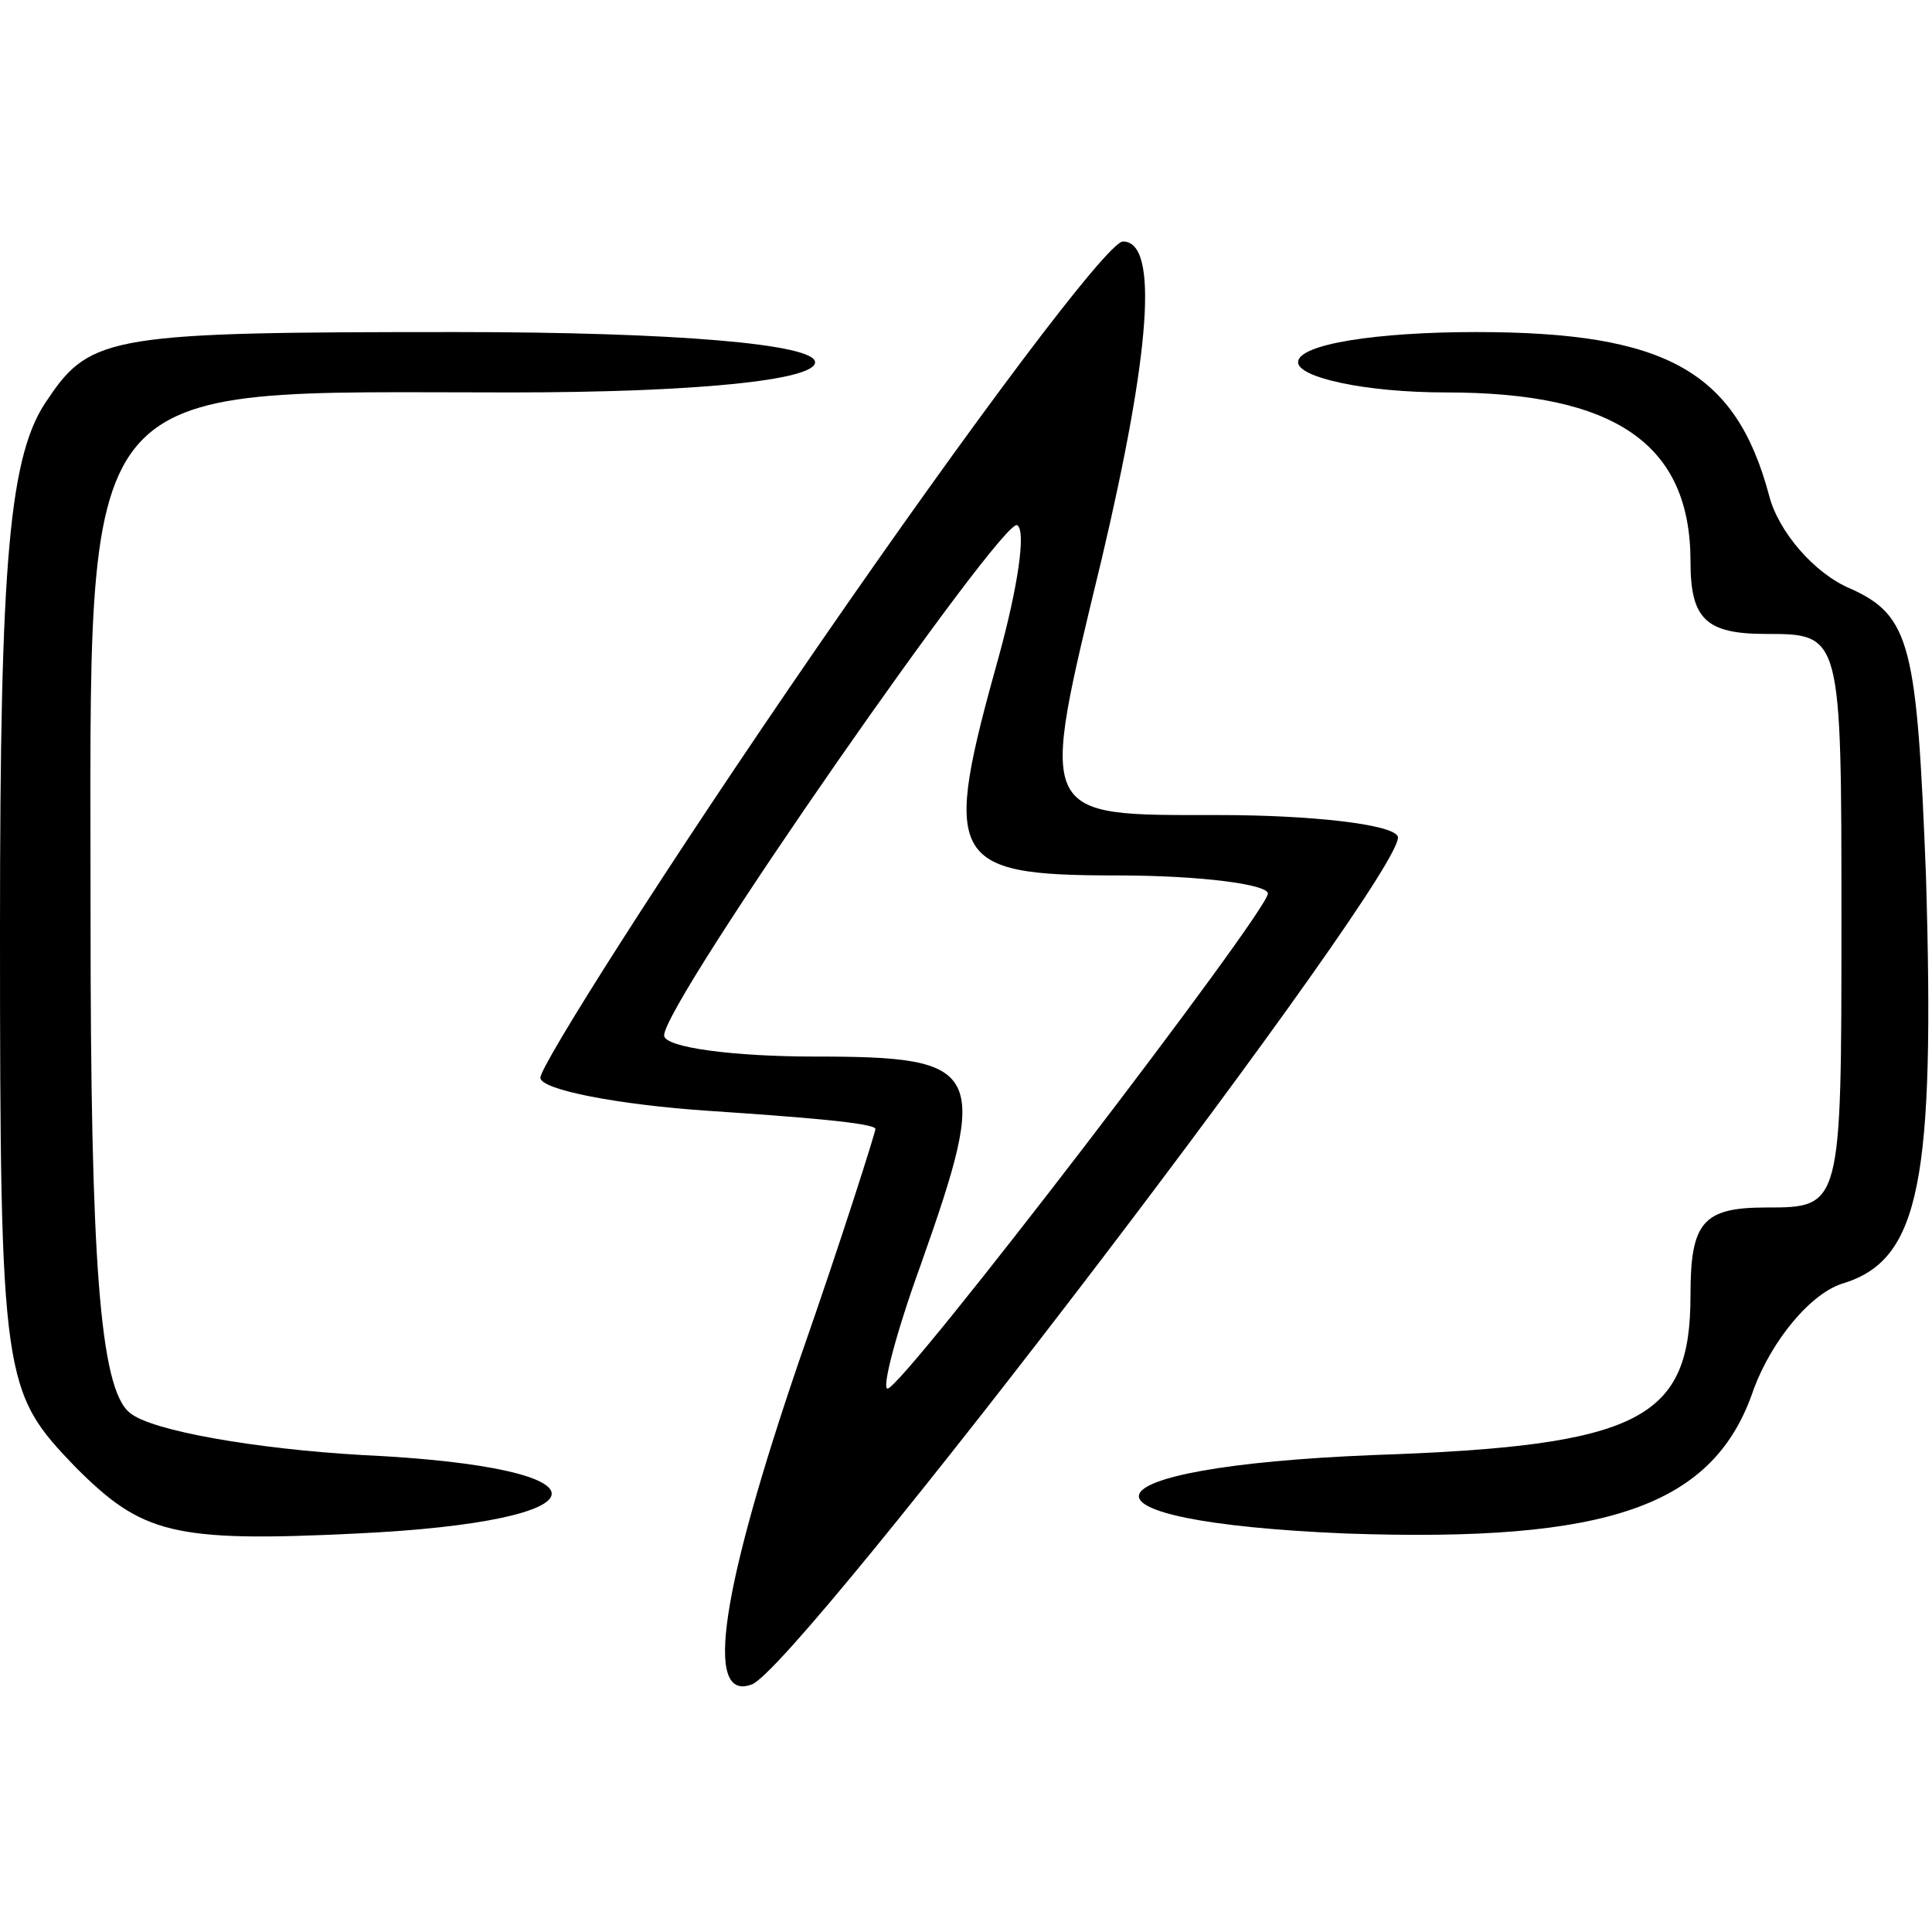 <?xml version="1.0" standalone="no"?>
<!DOCTYPE svg PUBLIC "-//W3C//DTD SVG 20010904//EN"
 "http://www.w3.org/TR/2001/REC-SVG-20010904/DTD/svg10.dtd">
<svg version="1.0" xmlns="http://www.w3.org/2000/svg"
 width="64pt" height="64pt" viewBox="0 0 64 64"
 preserveAspectRatio="xMidYMid meet">

<g transform="translate(0,64) scale(0.1,-0.1)"
fill="#000000" stroke="none">
<path d="M271 426 c-51 -74 -92 -139 -92 -143 0 -4 26 -9 56 -11 30 -2 55 -4
55 -6 0 -1 -11 -36 -25 -76 -26 -76 -32 -114 -16 -108 15 5 219 272 214 281
-2 4 -29 7 -59 7 -61 0 -60 -2 -39 85 16 68 19 105 7 105 -5 0 -50 -60 -101
-134z m60 -3 c-19 -68 -17 -73 39 -73 28 0 50 -3 50 -6 0 -6 -121 -164 -126
-164 -2 0 3 19 11 41 23 65 21 69 -35 69 -27 0 -50 3 -50 7 0 11 113 173 117
169 3 -2 0 -21 -6 -43z"/>
<path d="M16 508 c-13 -18 -16 -53 -16 -176 0 -150 1 -153 25 -178 22 -22 32
-25 93 -22 85 4 87 22 2 26 -35 2 -70 8 -77 14 -10 8 -13 51 -13 164 0 183 -7
174 139 174 61 0 101 4 101 10 0 6 -46 10 -119 10 -113 0 -121 -1 -135 -22z"/>
<path d="M430 520 c0 -5 22 -10 49 -10 56 0 81 -17 81 -56 0 -19 5 -24 25 -24
25 0 25 0 25 -95 0 -95 0 -95 -25 -95 -21 0 -25 -5 -25 -29 0 -41 -16 -50
-105 -53 -99 -4 -105 -22 -9 -26 87 -3 122 9 135 48 6 16 19 32 30 35 25 8 30
34 27 135 -3 76 -5 86 -25 95 -12 5 -24 19 -27 31 -11 41 -34 54 -97 54 -33 0
-59 -4 -59 -10z"/>
</g>
</svg>
